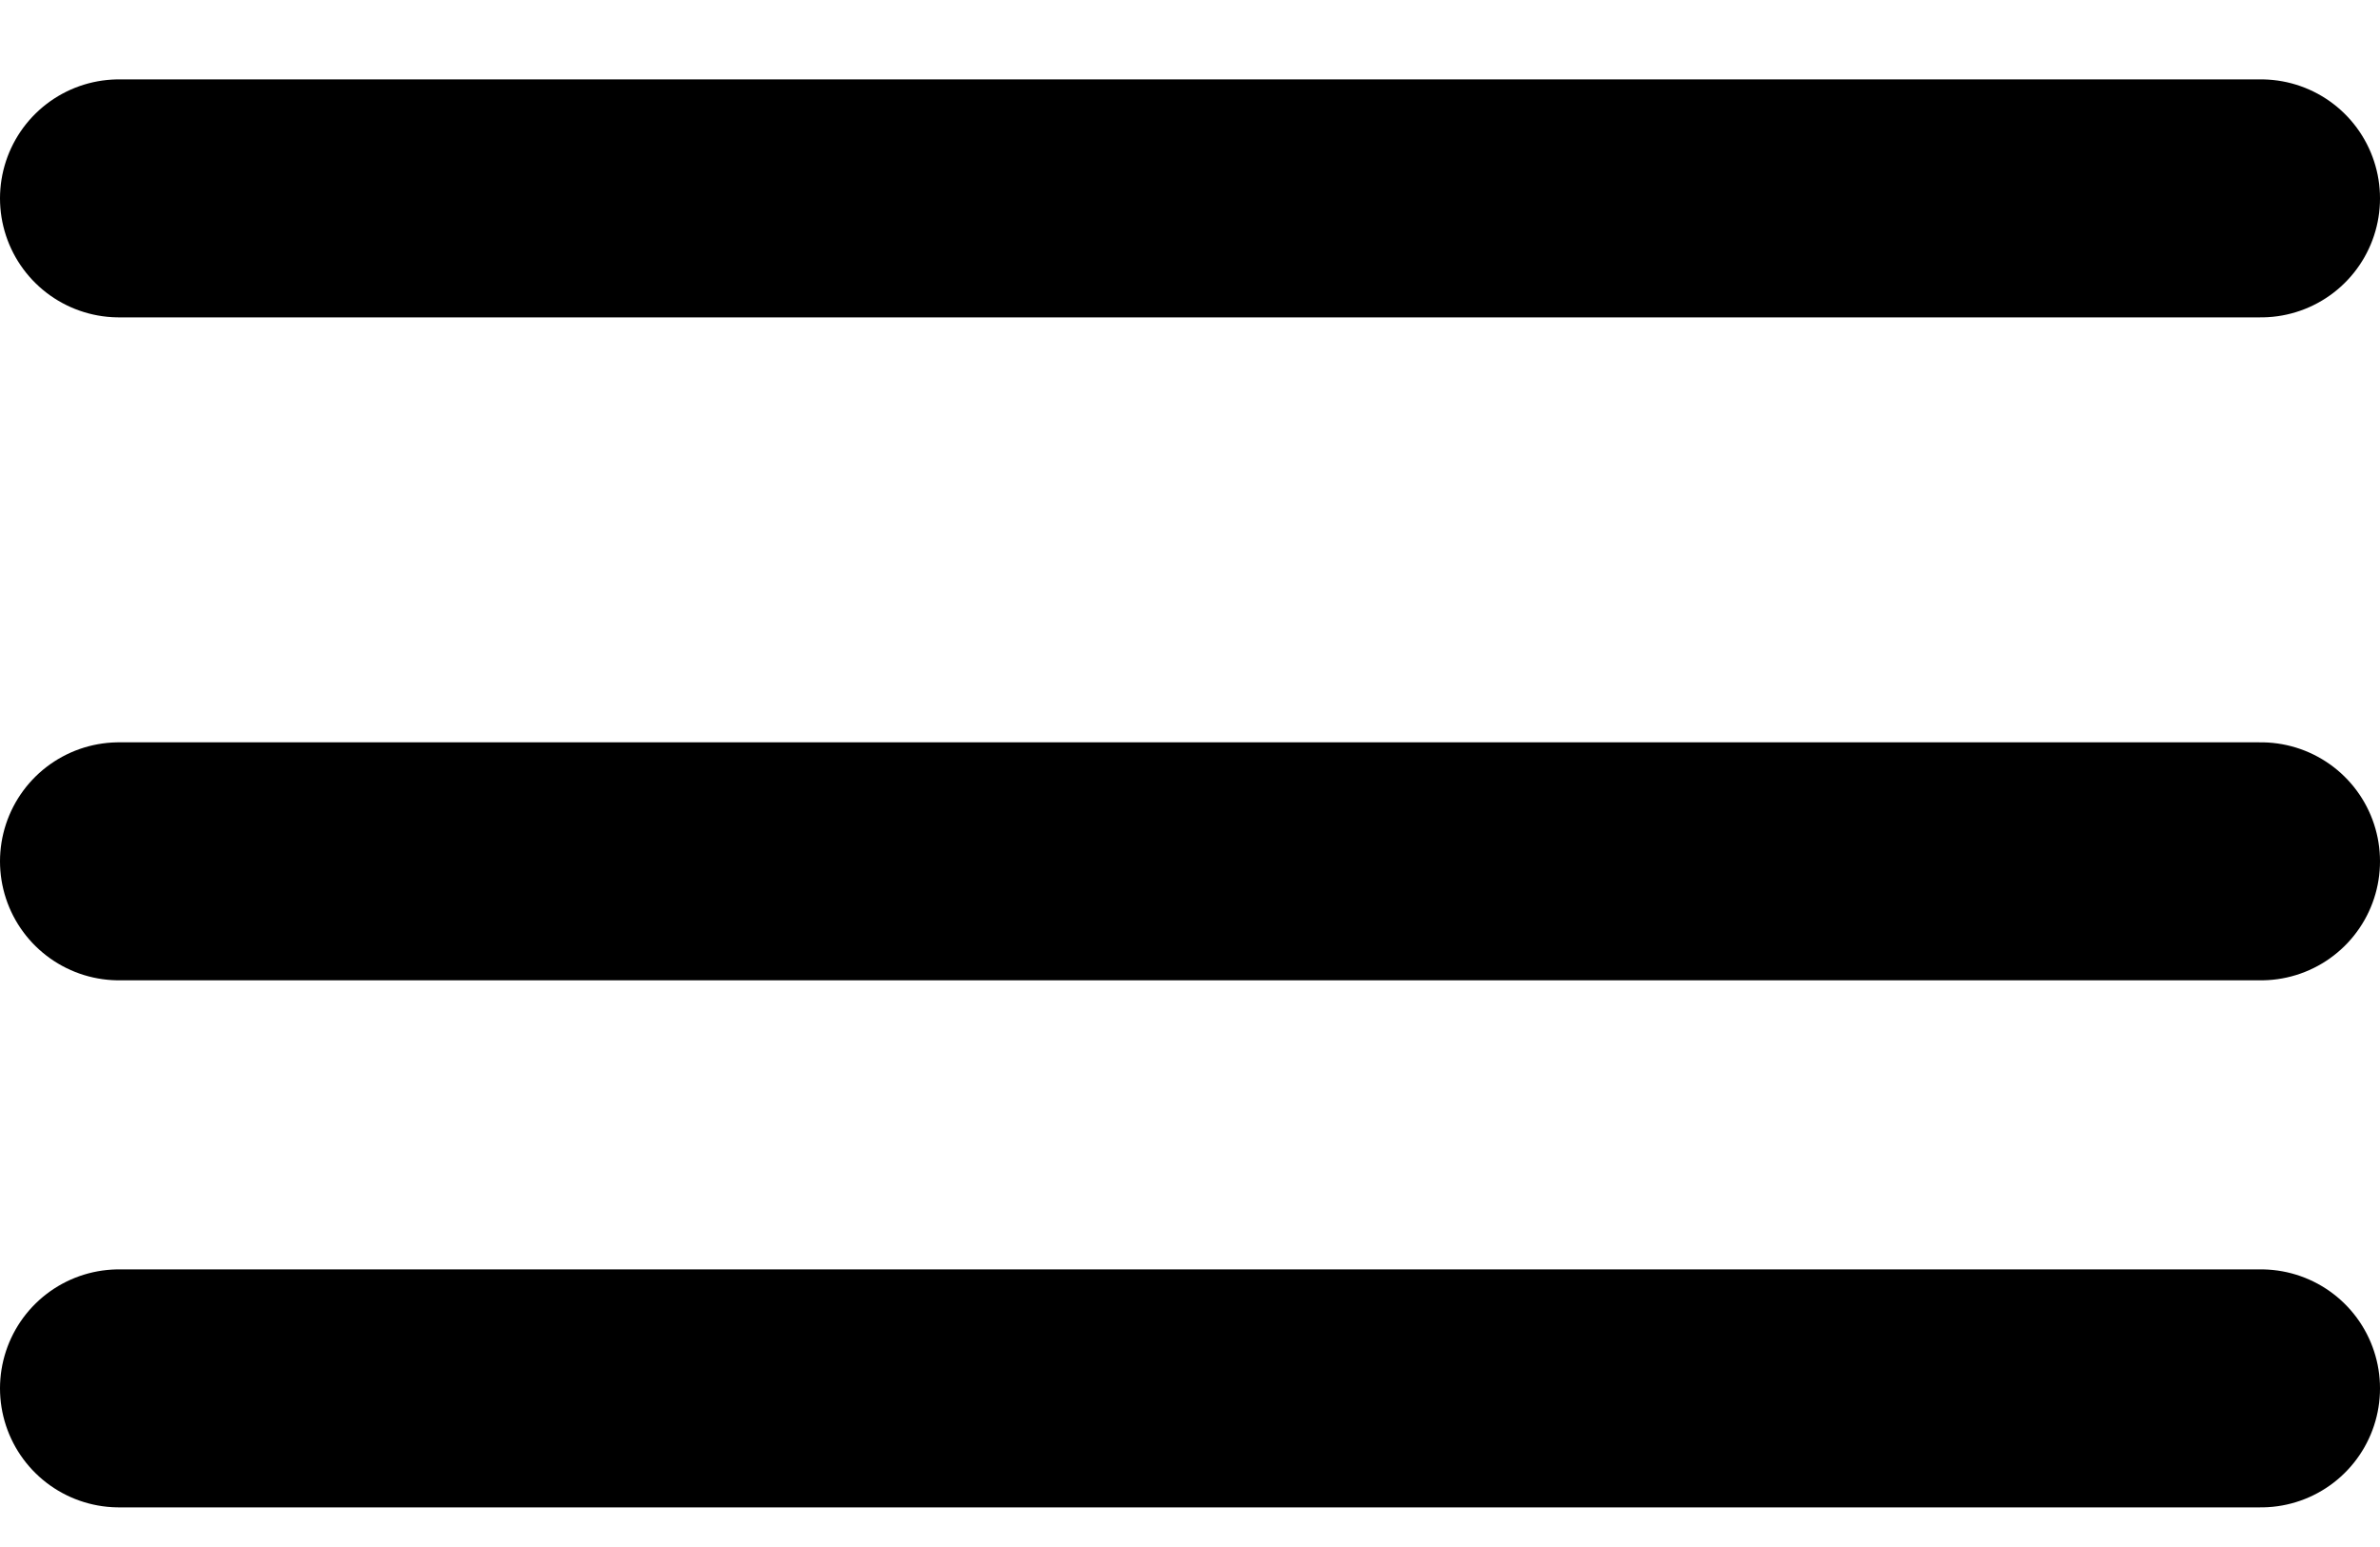 <svg width="20" height="13" viewBox="0 0 20 13" fill="none" xmlns="http://www.w3.org/2000/svg">
<path d="M1 1.667H19" stroke="black" stroke-width="2" stroke-linecap="round"/>
<path d="M1 7.238H19" stroke="black" stroke-width="2" stroke-linecap="round"/>
<path d="M1 11.667H19" stroke="black" stroke-width="2" stroke-linecap="round"/>
</svg>

